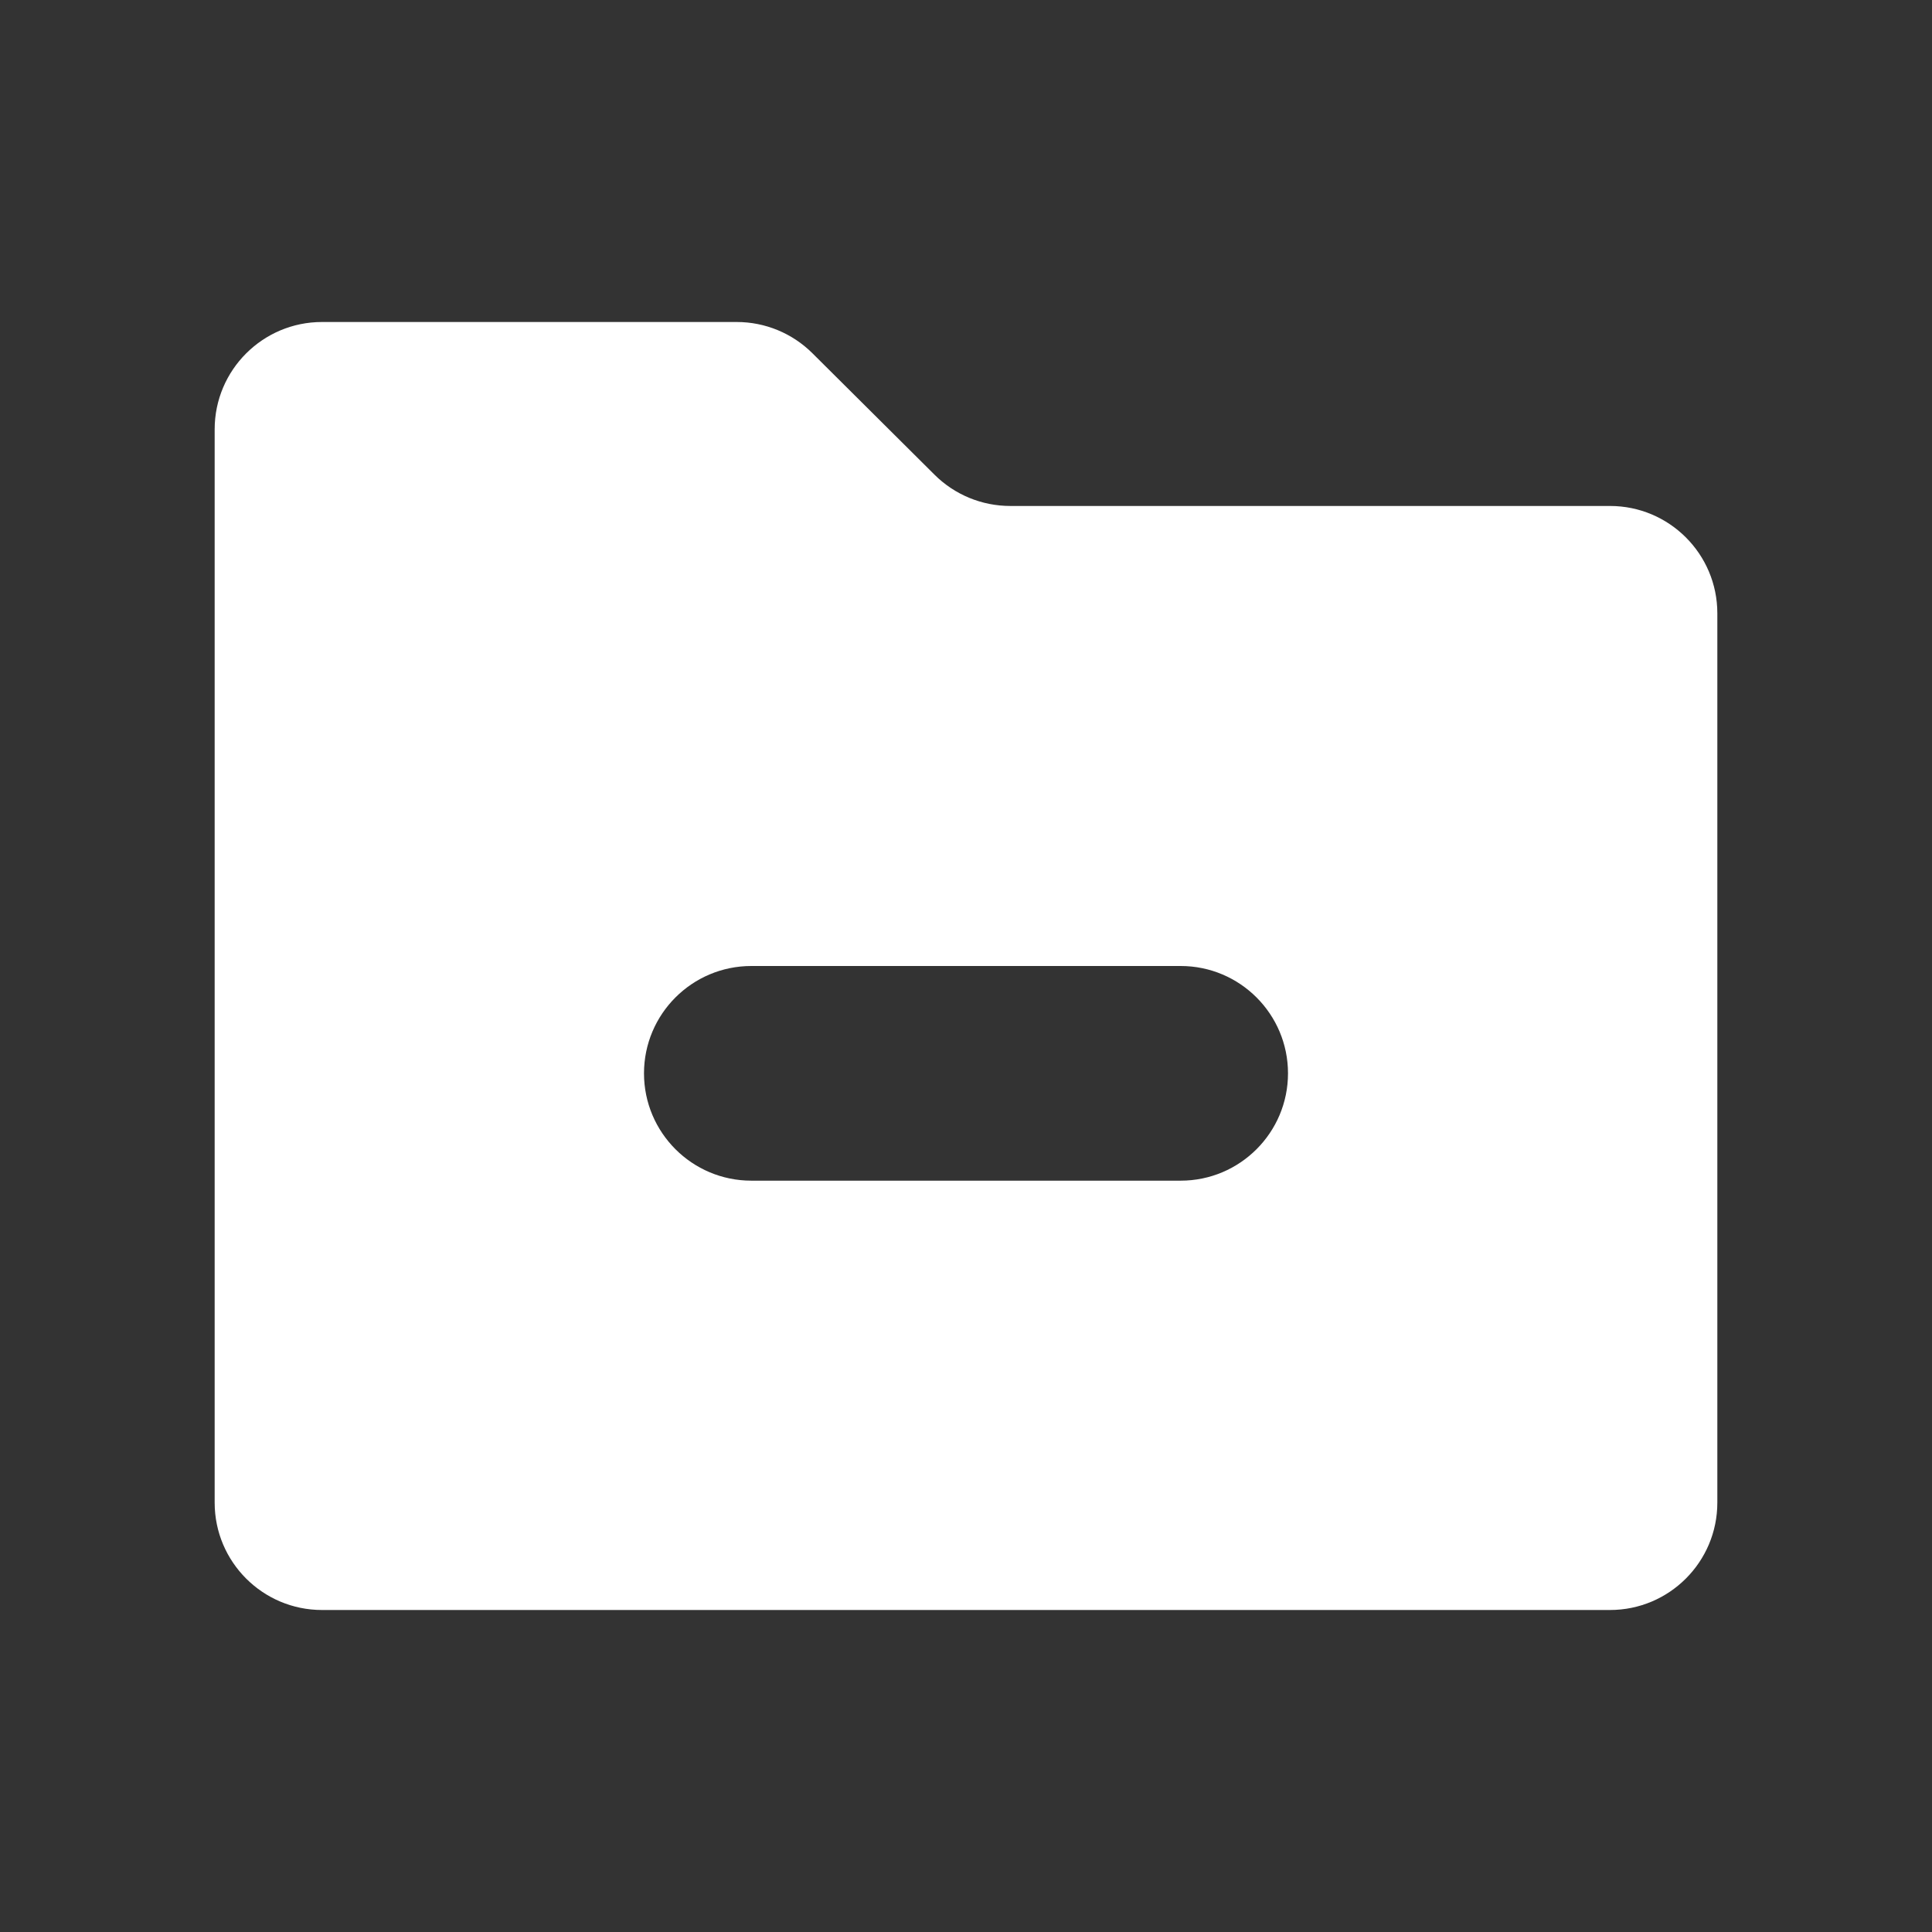 <svg width="18" height="18" viewBox="0 0 18 18" fill="none" xmlns="http://www.w3.org/2000/svg">
<rect x="0" y="0" width="18" height="18" fill="#333333" stroke="none"/>
<path fill-rule="evenodd" clip-rule="evenodd" d="M3 3C2.448 3 2 3.448 2 4V14C2 14.552 2.448 15 3 15H15C15.552 15 16 14.552 16 14V5.714C16 5.162 15.552 4.714 15 4.714H9.413C9.148 4.714 8.895 4.61 8.707 4.423L7.569 3.291C7.382 3.105 7.129 3 6.864 3H3ZM11 11C11.552 11 12 10.552 12 10C12 9.448 11.552 9 11 9H7C6.448 9 6 9.448 6 10C6 10.552 6.448 11 7 11H11Z" fill="white"/>
</svg>
